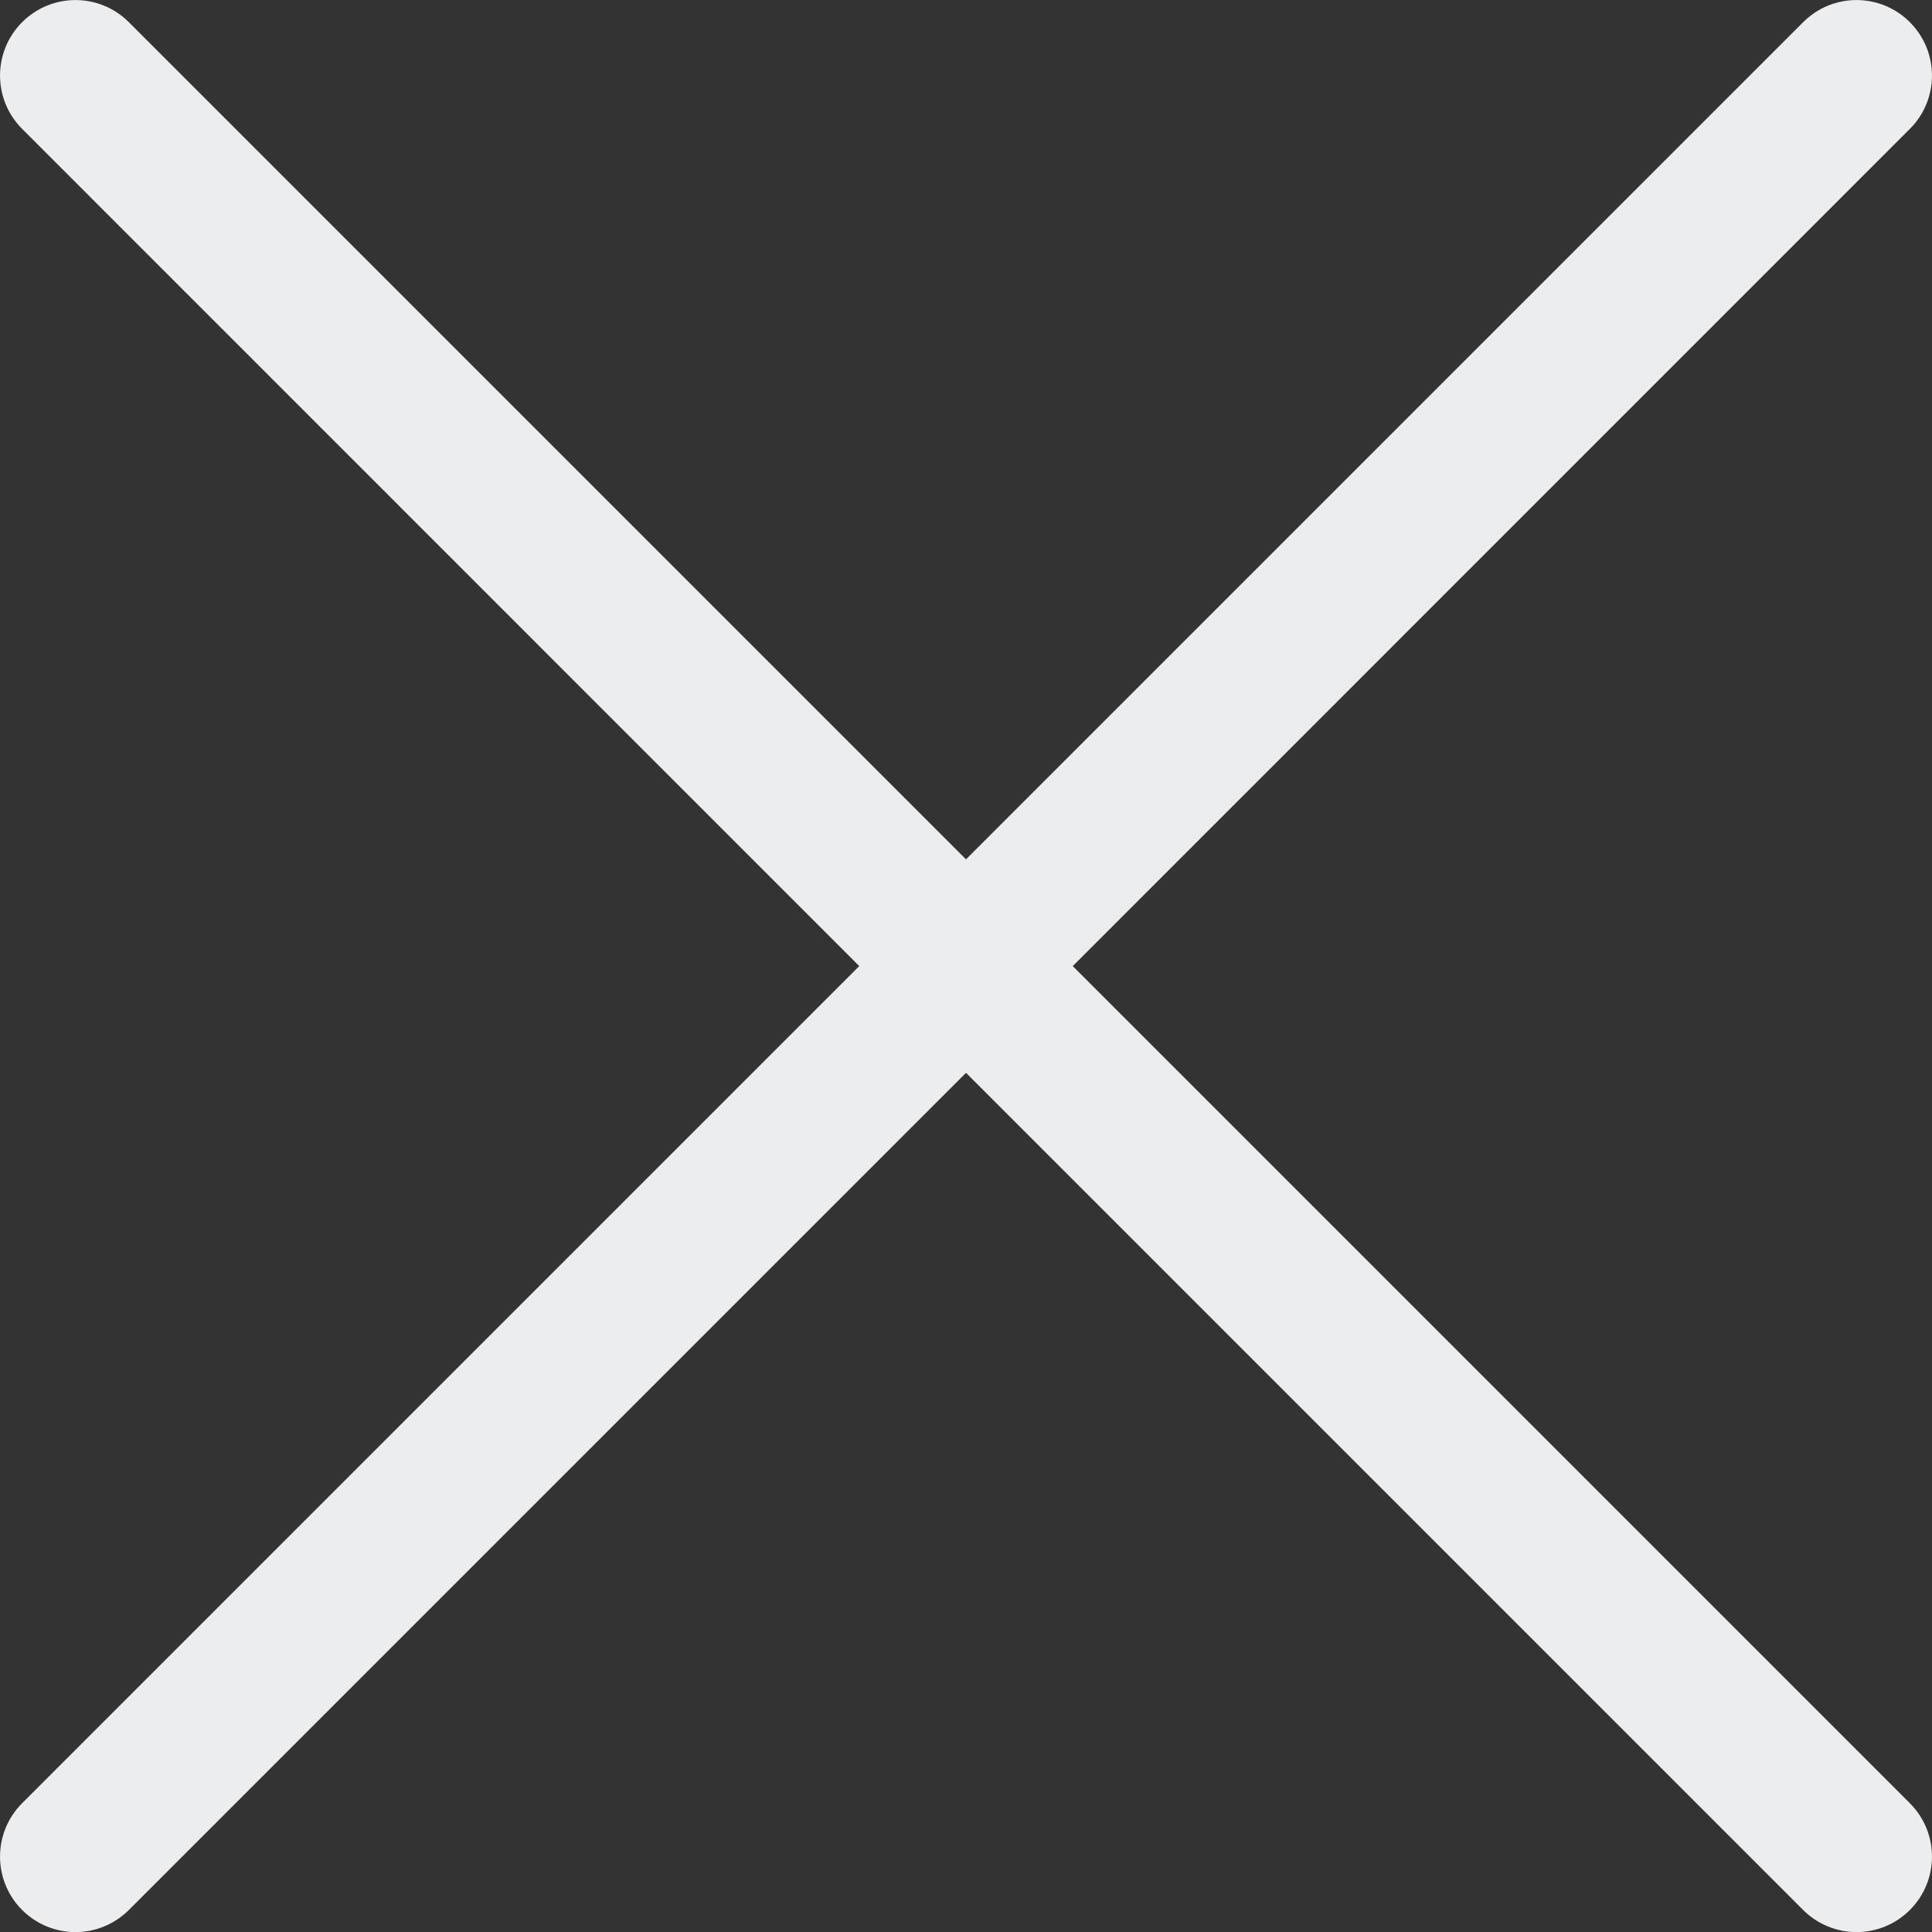 <svg width="20" height="20" viewBox="0 0 20 20" fill="none" xmlns="http://www.w3.org/2000/svg">
<rect x="0" y="0" width="20" height="20" fill="#333333" stroke="none"/>
<g clip-path="url(#clip0)">
<path d="M11.105 10.001L19.771 1.334C20.076 1.029 20.076 0.535 19.771 0.23C19.466 -0.076 18.971 -0.076 18.666 0.23L10 8.896L1.334 0.23C1.029 -0.076 0.534 -0.076 0.229 0.23C-0.076 0.535 -0.076 1.029 0.229 1.334L8.895 10.001L0.229 18.667C-0.076 18.972 -0.076 19.467 0.229 19.772C0.381 19.924 0.581 20.001 0.781 20.001C0.981 20.001 1.181 19.924 1.334 19.772L10 11.106L18.666 19.772C18.819 19.924 19.019 20.001 19.219 20.001C19.419 20.001 19.619 19.924 19.771 19.772C20.076 19.467 20.076 18.972 19.771 18.667L11.105 10.001Z" fill="#ECEDEE"/>
</g>
<defs>
<clipPath id="clip0">
<rect width="20" height="20" fill="white"/>
</clipPath>
</defs>
</svg>
